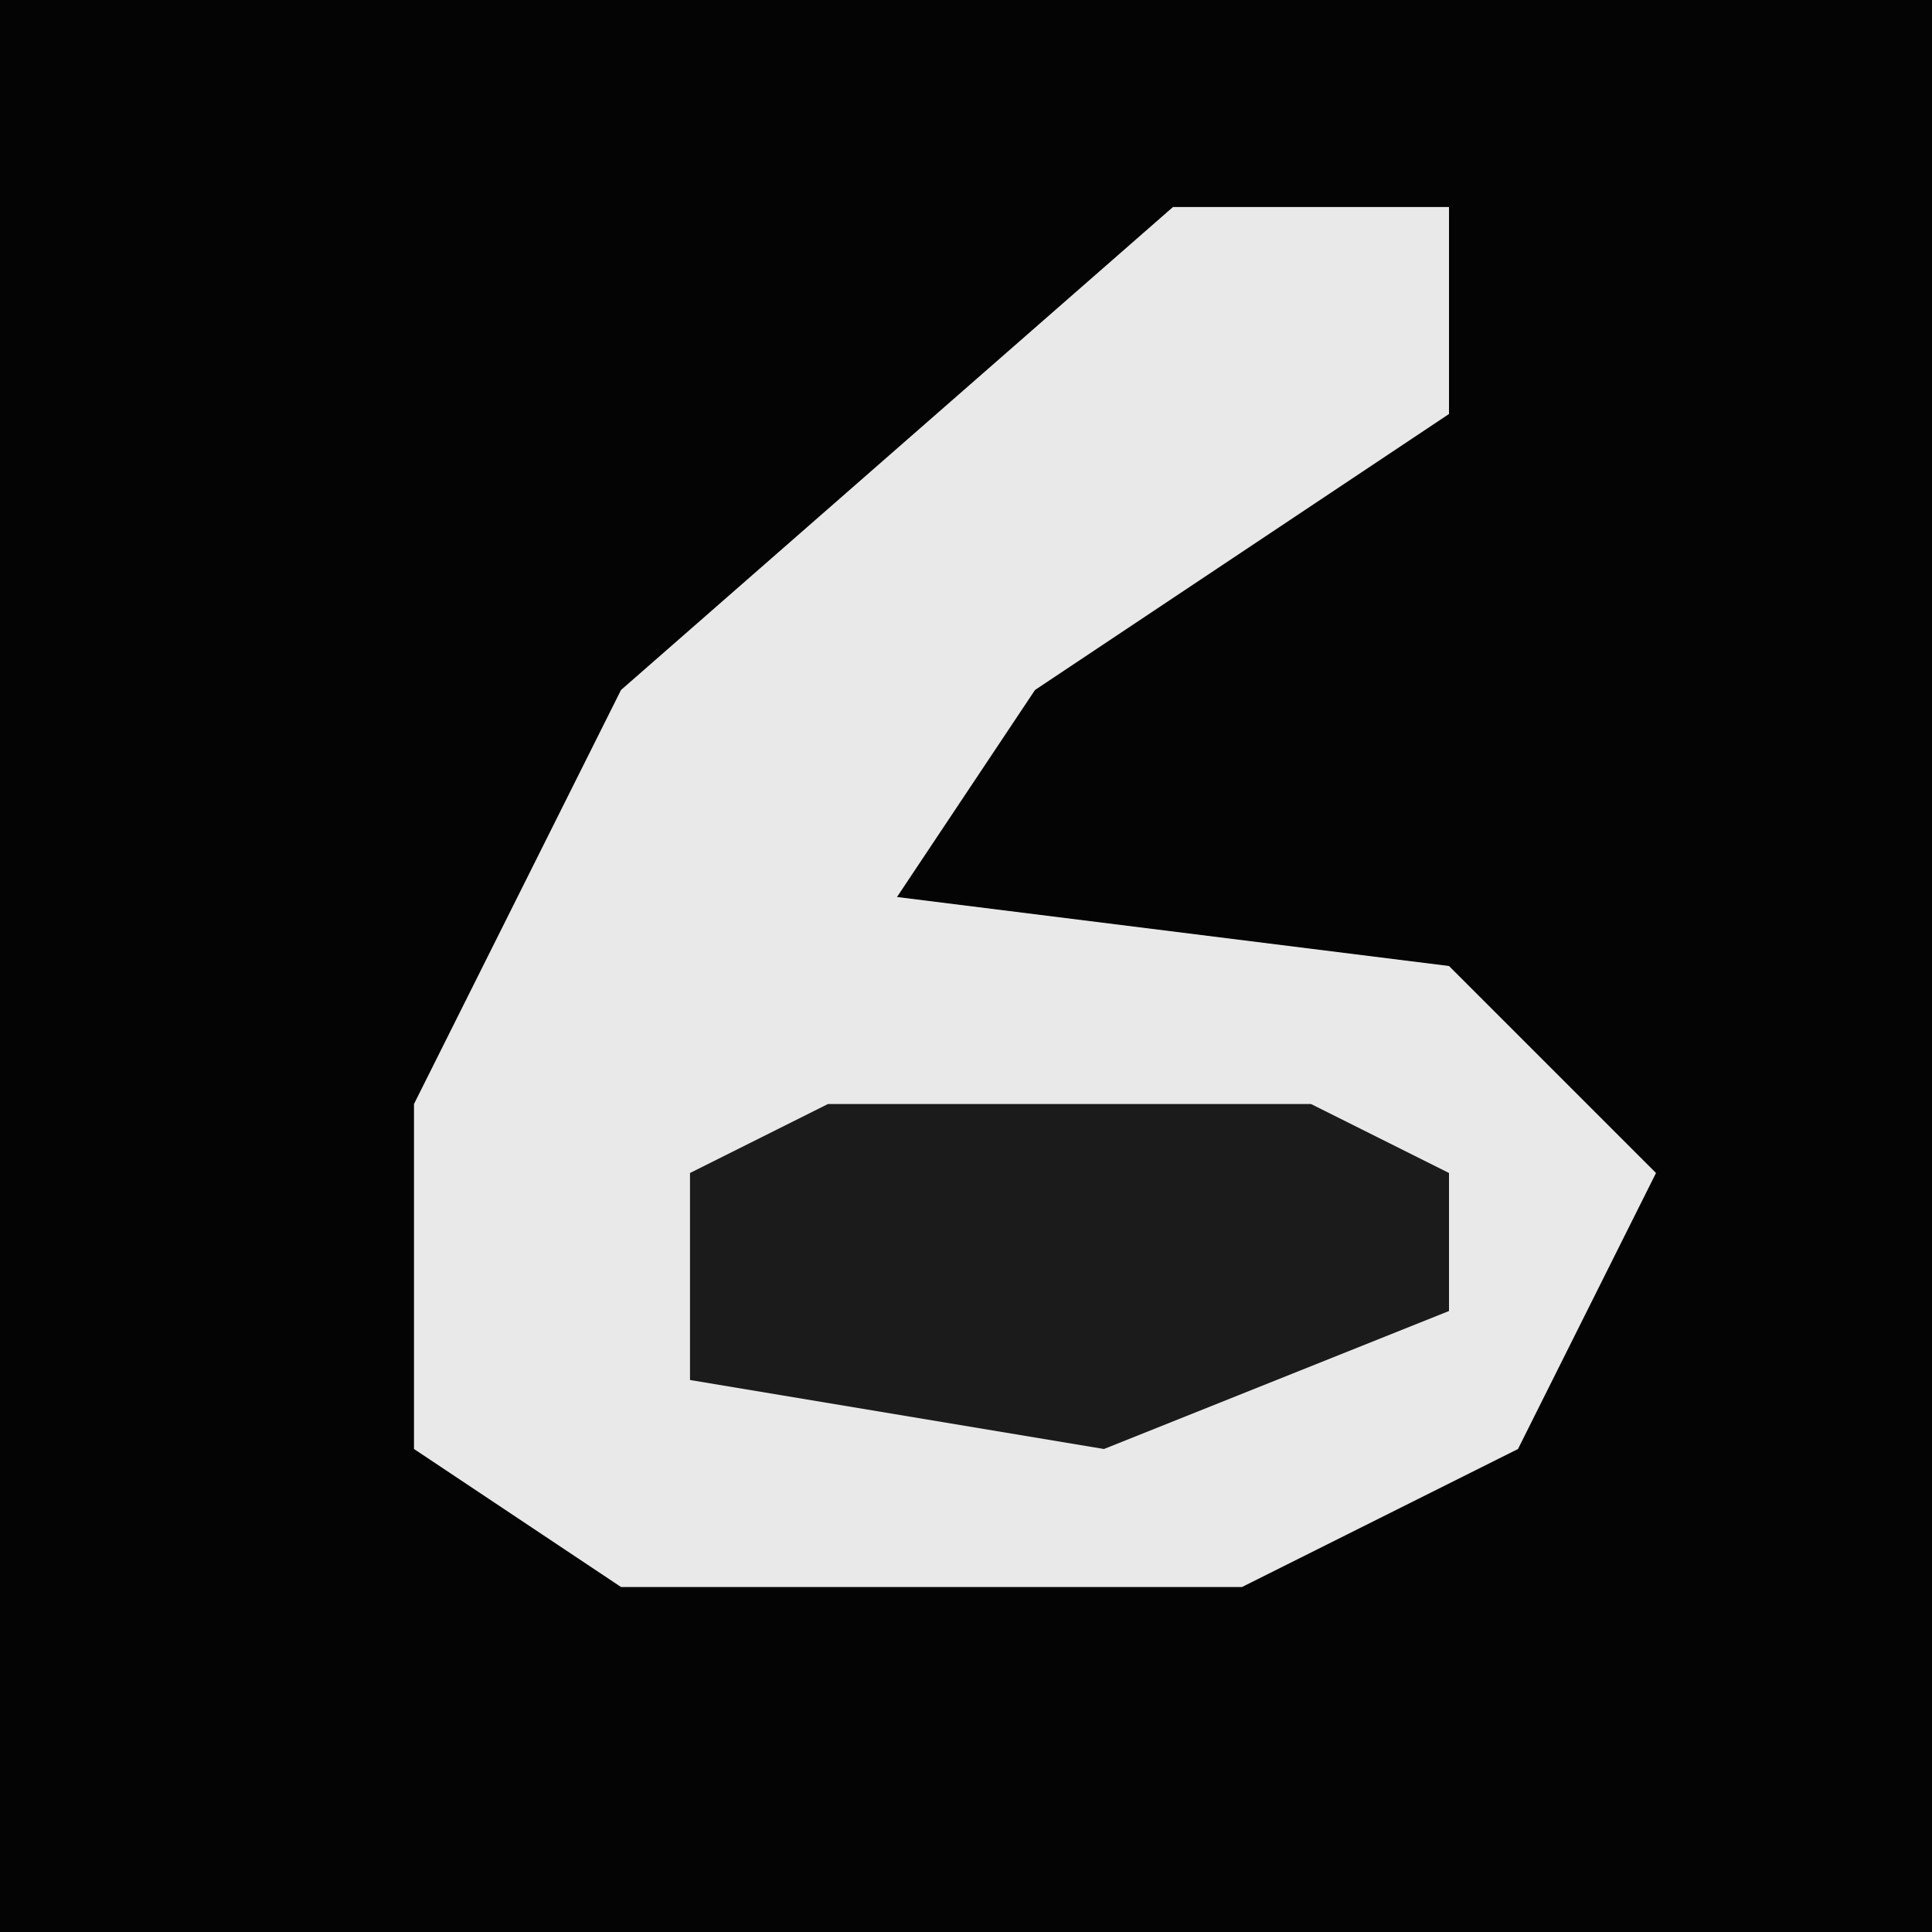 <?xml version="1.0" encoding="UTF-8"?>
<svg version="1.1" xmlns="http://www.w3.org/2000/svg" width="28" height="28">
<path d="M0,0 L28,0 L28,28 L0,28 Z " fill="#040404" transform="translate(0,0)"/>
<path d="M0,0 L4,0 L4,3 L-2,7 L-4,10 L4,11 L7,14 L5,18 L1,20 L-8,20 L-11,18 L-11,13 L-8,7 Z " fill="#E9E9E9" transform="translate(17,3)"/>
<path d="M0,0 L7,0 L9,1 L9,3 L4,5 L-2,4 L-2,1 Z " fill="#1B1B1B" transform="translate(12,16)"/>
</svg>

